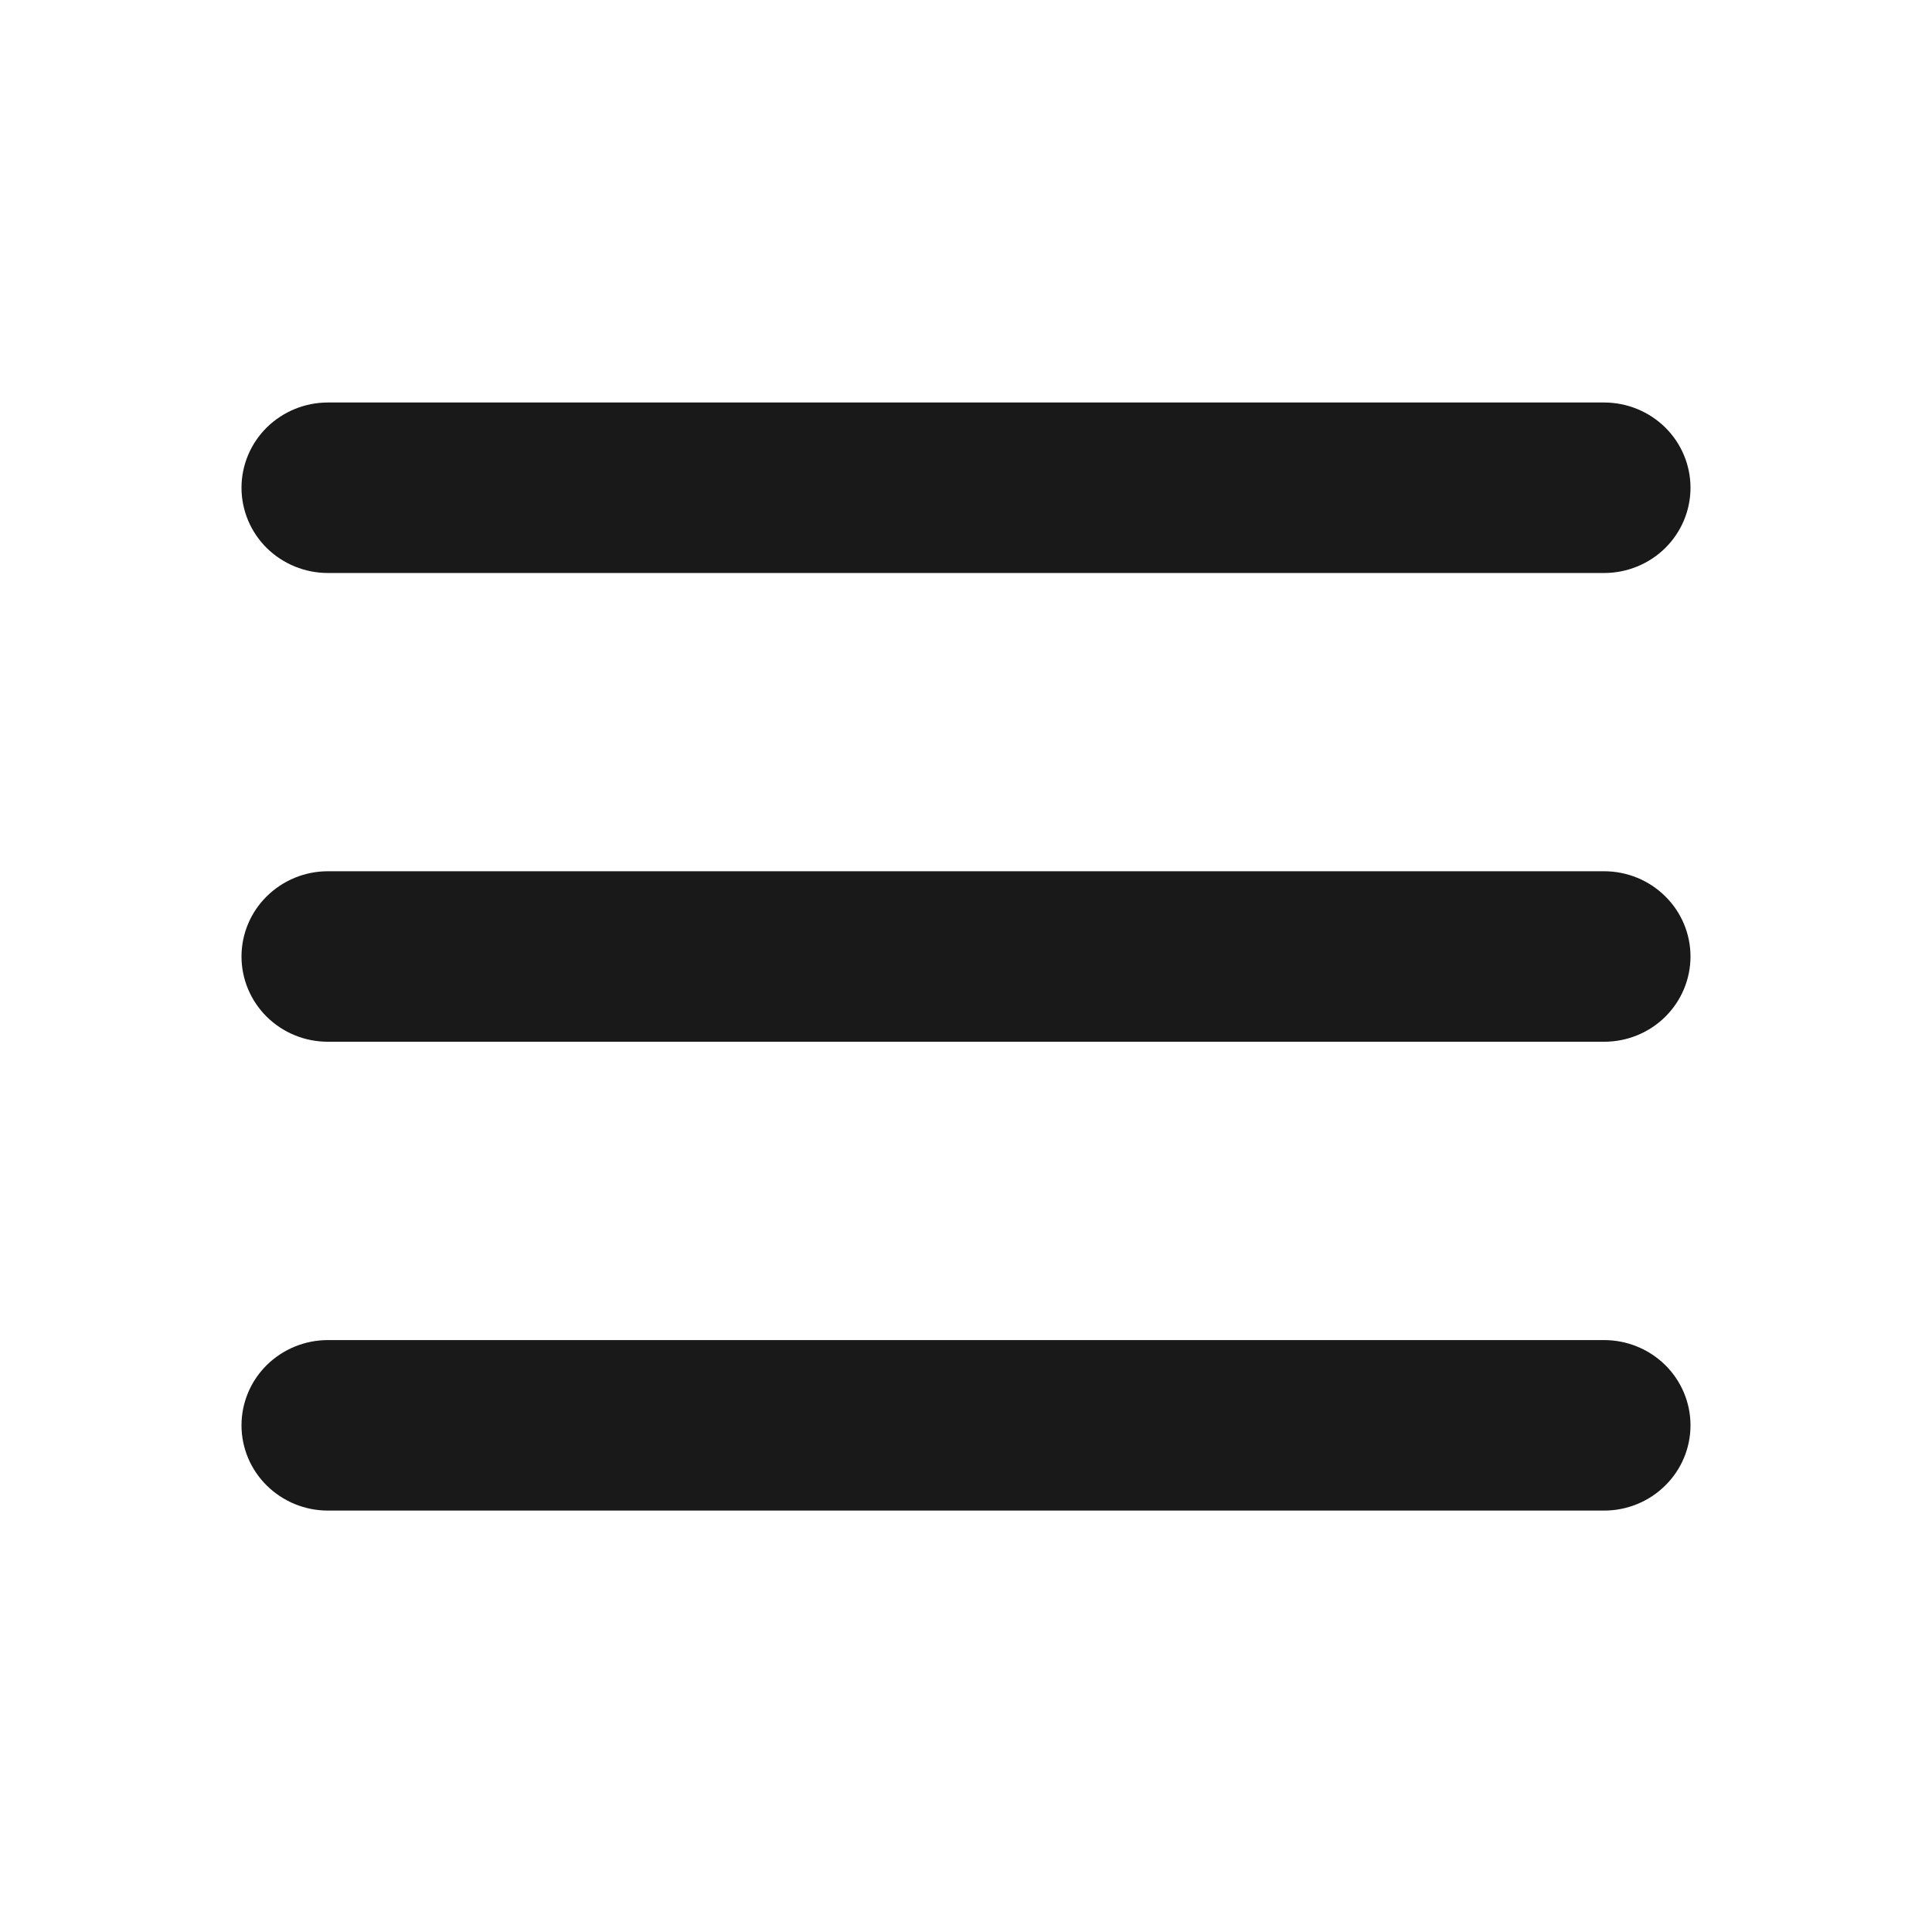 <svg width="24" height="24" viewBox="0 0 24 24" fill="none" xmlns="http://www.w3.org/2000/svg">
<path d="M19.927 7.118H4.073C3.788 7.118 3.516 7.006 3.314 6.808C3.113 6.609 3 6.34 3 6.059C3 5.778 3.113 5.509 3.314 5.31C3.516 5.112 3.788 5 4.073 5H19.927C20.212 5 20.485 5.112 20.686 5.31C20.887 5.509 21 5.778 21 6.059C21 6.34 20.887 6.609 20.686 6.808C20.485 7.006 20.212 7.118 19.927 7.118Z" fill="#191919"/>
<path d="M19.927 12.941H4.073C3.788 12.941 3.516 12.83 3.314 12.631C3.113 12.432 3 12.163 3 11.882C3 11.601 3.113 11.332 3.314 11.134C3.516 10.935 3.788 10.823 4.073 10.823H19.927C20.212 10.823 20.485 10.935 20.686 11.134C20.887 11.332 21 11.601 21 11.882C21 12.163 20.887 12.432 20.686 12.631C20.485 12.83 20.212 12.941 19.927 12.941Z" fill="#191919"/>
<path d="M4.073 18.765H19.927C20.212 18.765 20.485 18.653 20.686 18.454C20.887 18.256 21 17.987 21 17.706C21 17.425 20.887 17.156 20.686 16.957C20.485 16.759 20.212 16.647 19.927 16.647H4.073C3.788 16.647 3.516 16.759 3.314 16.957C3.113 17.156 3 17.425 3 17.706C3 17.987 3.113 18.256 3.314 18.454C3.516 18.653 3.788 18.765 4.073 18.765Z" fill="#191919"/>
</svg>
